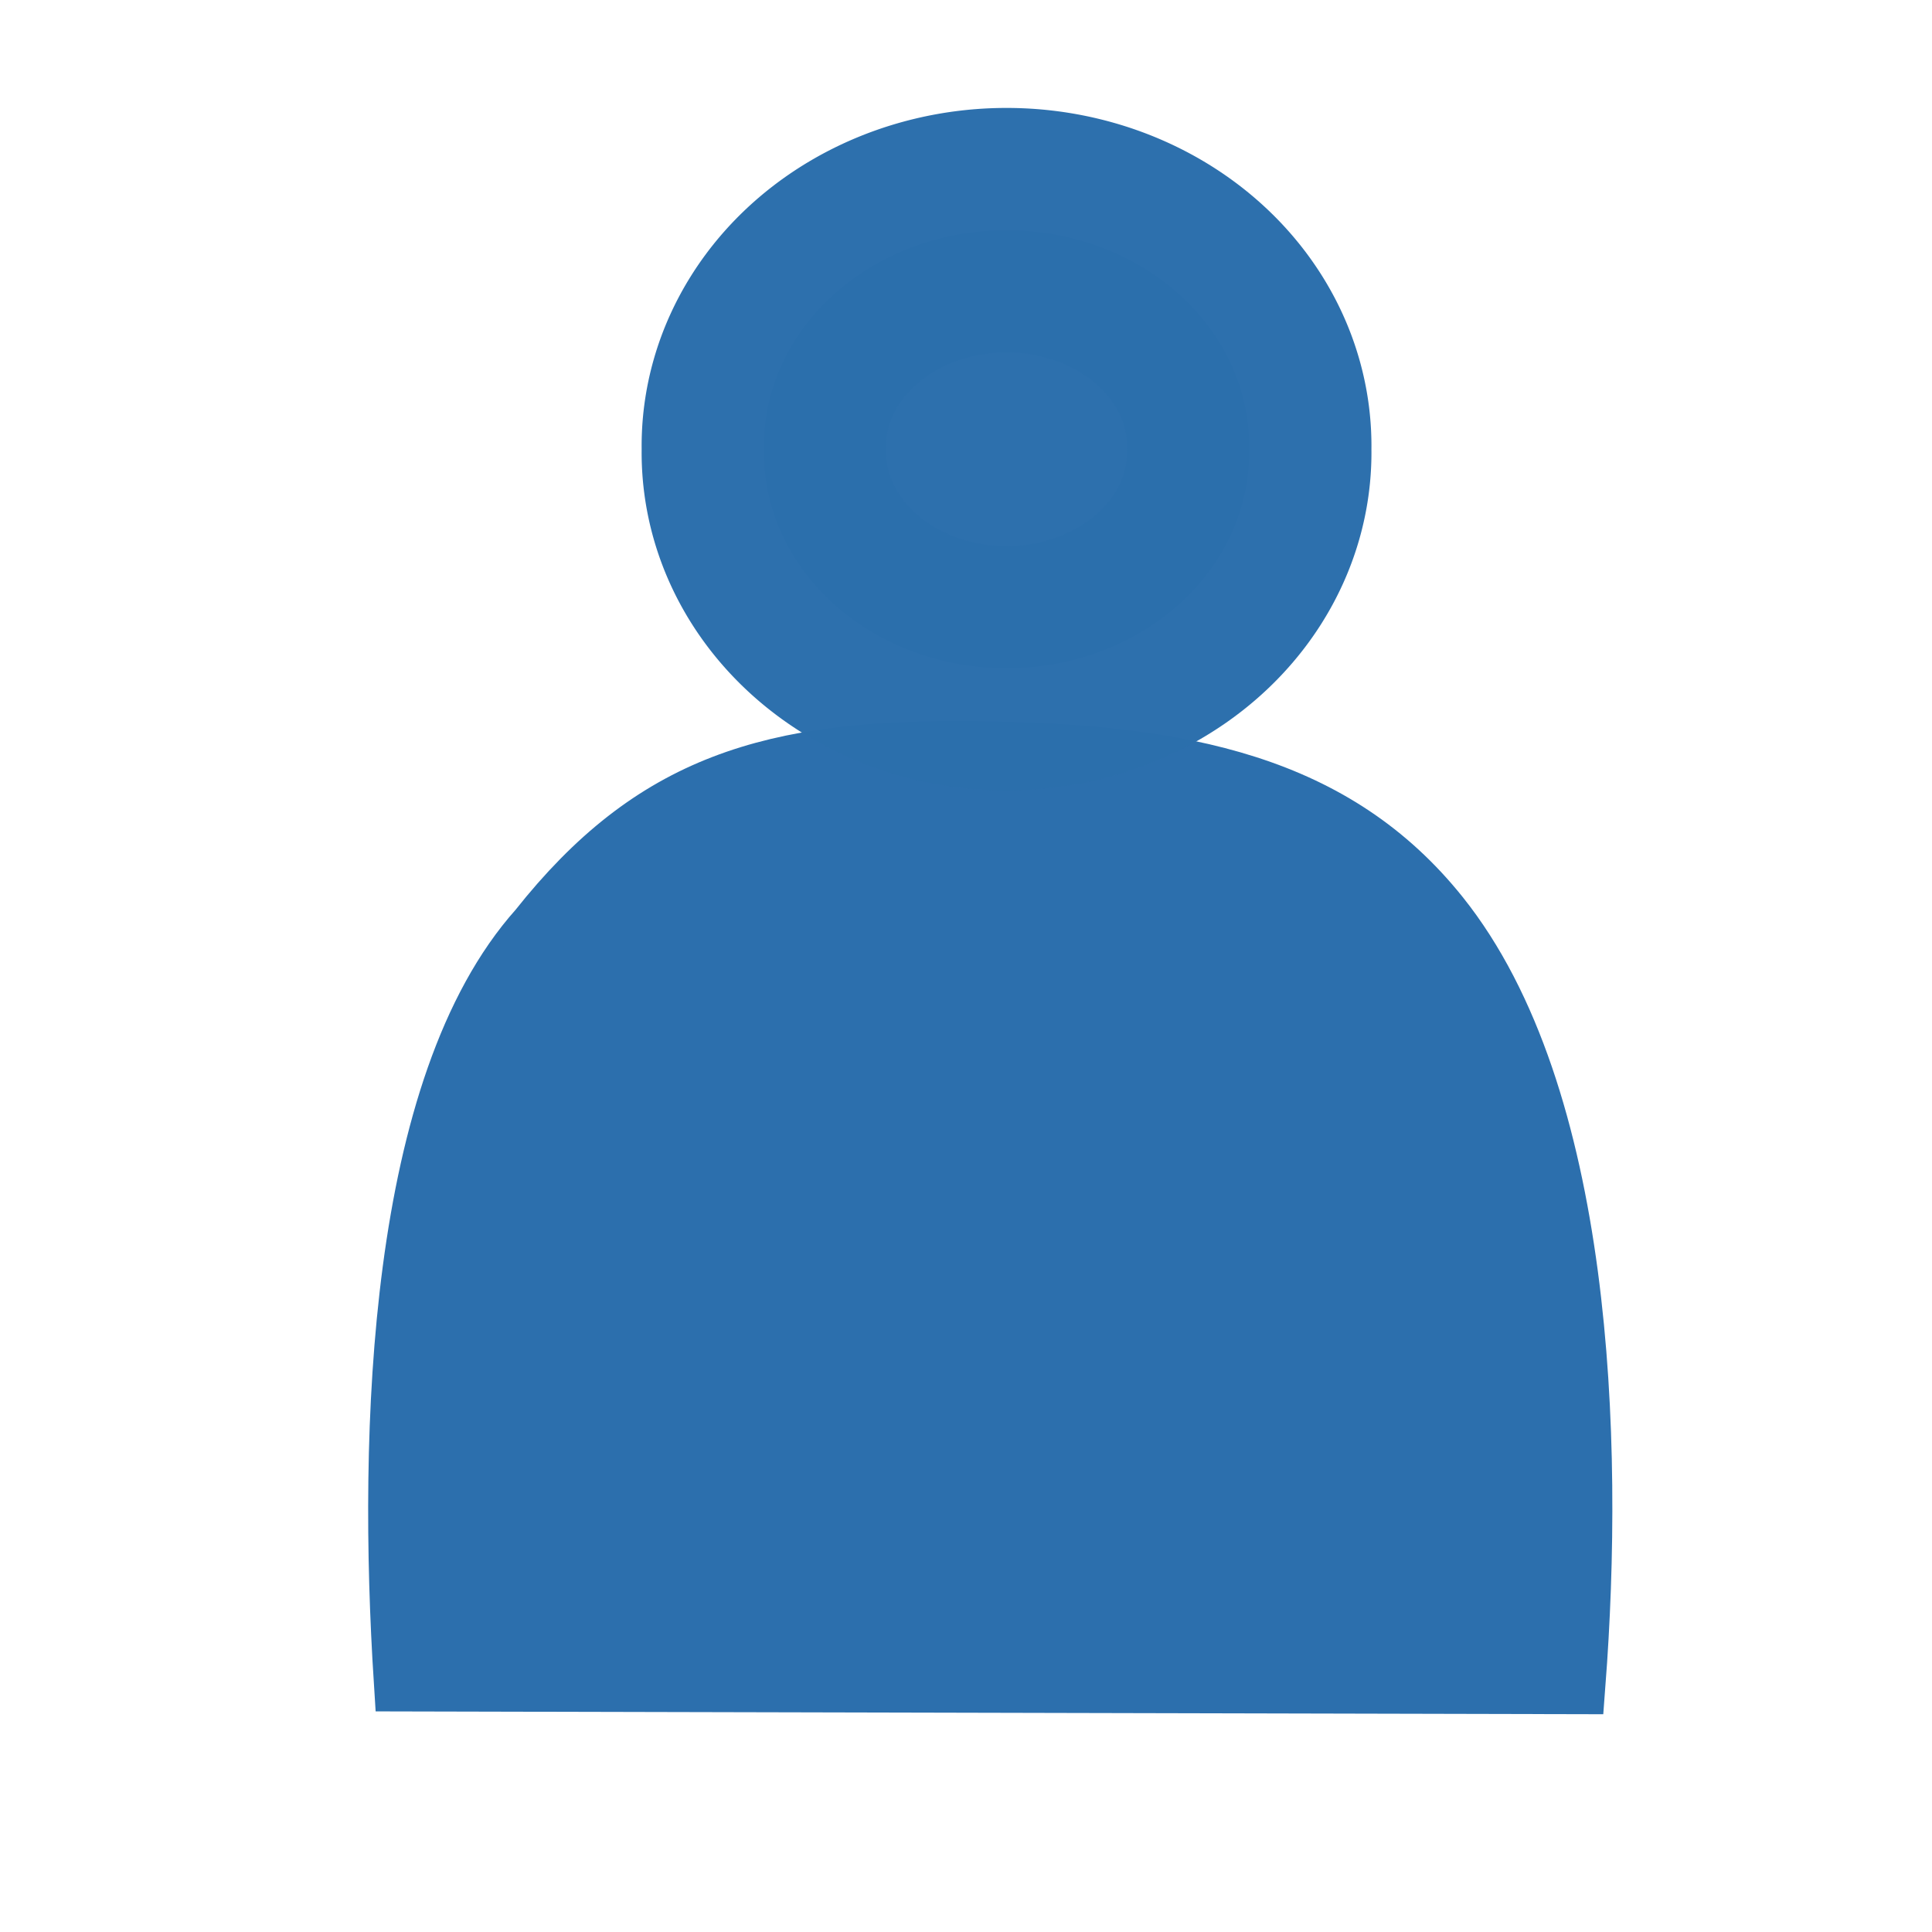 <?xml version="1.0" encoding="UTF-8" standalone="no"?>
<!-- Created with Inkscape (http://www.inkscape.org/) -->

<svg
   xmlns:dc="http://purl.org/dc/elements/1.1/"
   xmlns:cc="http://creativecommons.org/ns#"
   xmlns:rdf="http://www.w3.org/1999/02/22-rdf-syntax-ns#"
   xmlns:svg="http://www.w3.org/2000/svg"
   xmlns="http://www.w3.org/2000/svg"
   xmlns:sodipodi="http://sodipodi.sourceforge.net/DTD/sodipodi-0.dtd"
   xmlns:inkscape="http://www.inkscape.org/namespaces/inkscape"
   width="32px"
   height="32px"
   id="svg2985"
   version="1.1"
   inkscape:version="0.48.3.1 r9886"
   sodipodi:docname="icon-ind.svg"
   inkscape:export-filename="/media/X/bitcoin.org/bitcoin.org/img/icon-ind2.png"
   inkscape:export-xdpi="67"
   inkscape:export-ydpi="67">
  <defs
     id="defs2987" />
  <sodipodi:namedview
     id="base"
     pagecolor="#ffffff"
     bordercolor="#666666"
     borderopacity="1.0"
     inkscape:pageopacity="0.0"
     inkscape:pageshadow="2"
     inkscape:zoom="11.313709"
     inkscape:cx="6.3898865"
     inkscape:cy="20.367175"
     inkscape:current-layer="layer1"
     showgrid="true"
     inkscape:grid-bbox="true"
     inkscape:document-units="px"
     inkscape:window-width="1280"
     inkscape:window-height="1000"
     inkscape:window-x="1680"
     inkscape:window-y="24"
     inkscape:window-maximized="1" />
  <g
     id="layer1"
     inkscape:label="Layer 1"
     inkscape:groupmode="layer">
    <path
       style="fill:#2c6fad;fill-opacity:1;stroke:#2c6fad;stroke-width:1px;stroke-linecap:butt;stroke-linejoin:miter;stroke-opacity:1"
       d="m 6.691,27.847 19.401,0.045 c 0.311,-4.071 0.112,-9.763 -2.255,-12.721 -1.722,-2.151 -4.215,-2.688 -7.68,-2.728 -3.393,-0.04 -5.339,0.555 -7.234,2.947 C 6.6,17.988 6.426,23.689 6.691,27.847 z"
       id="path3883"
       inkscape:connector-curvature="0"
       sodipodi:nodetypes="ccsscc" />
    <path
       sodipodi:type="arc"
       style="opacity:0.99;fill:#2c6fad;fill-opacity:1;stroke:#2c6fad;stroke-width:4.05;stroke-linecap:round;stroke-linejoin:round;stroke-miterlimit:4;stroke-opacity:1;stroke-dasharray:none"
       id="path3885"
       sodipodi:cx="16.878313"
       sodipodi:cy="5.9234538"
       sodipodi:rx="4.0186458"
       sodipodi:ry="3.5721295"
       d="m 20.897,5.923 a 4.019,3.572 0 1 1 -8.037,0 4.019,3.572 0 1 1 8.037,0 z"
       transform="translate(-0.207,1.518)" />
  </g>
</svg>
